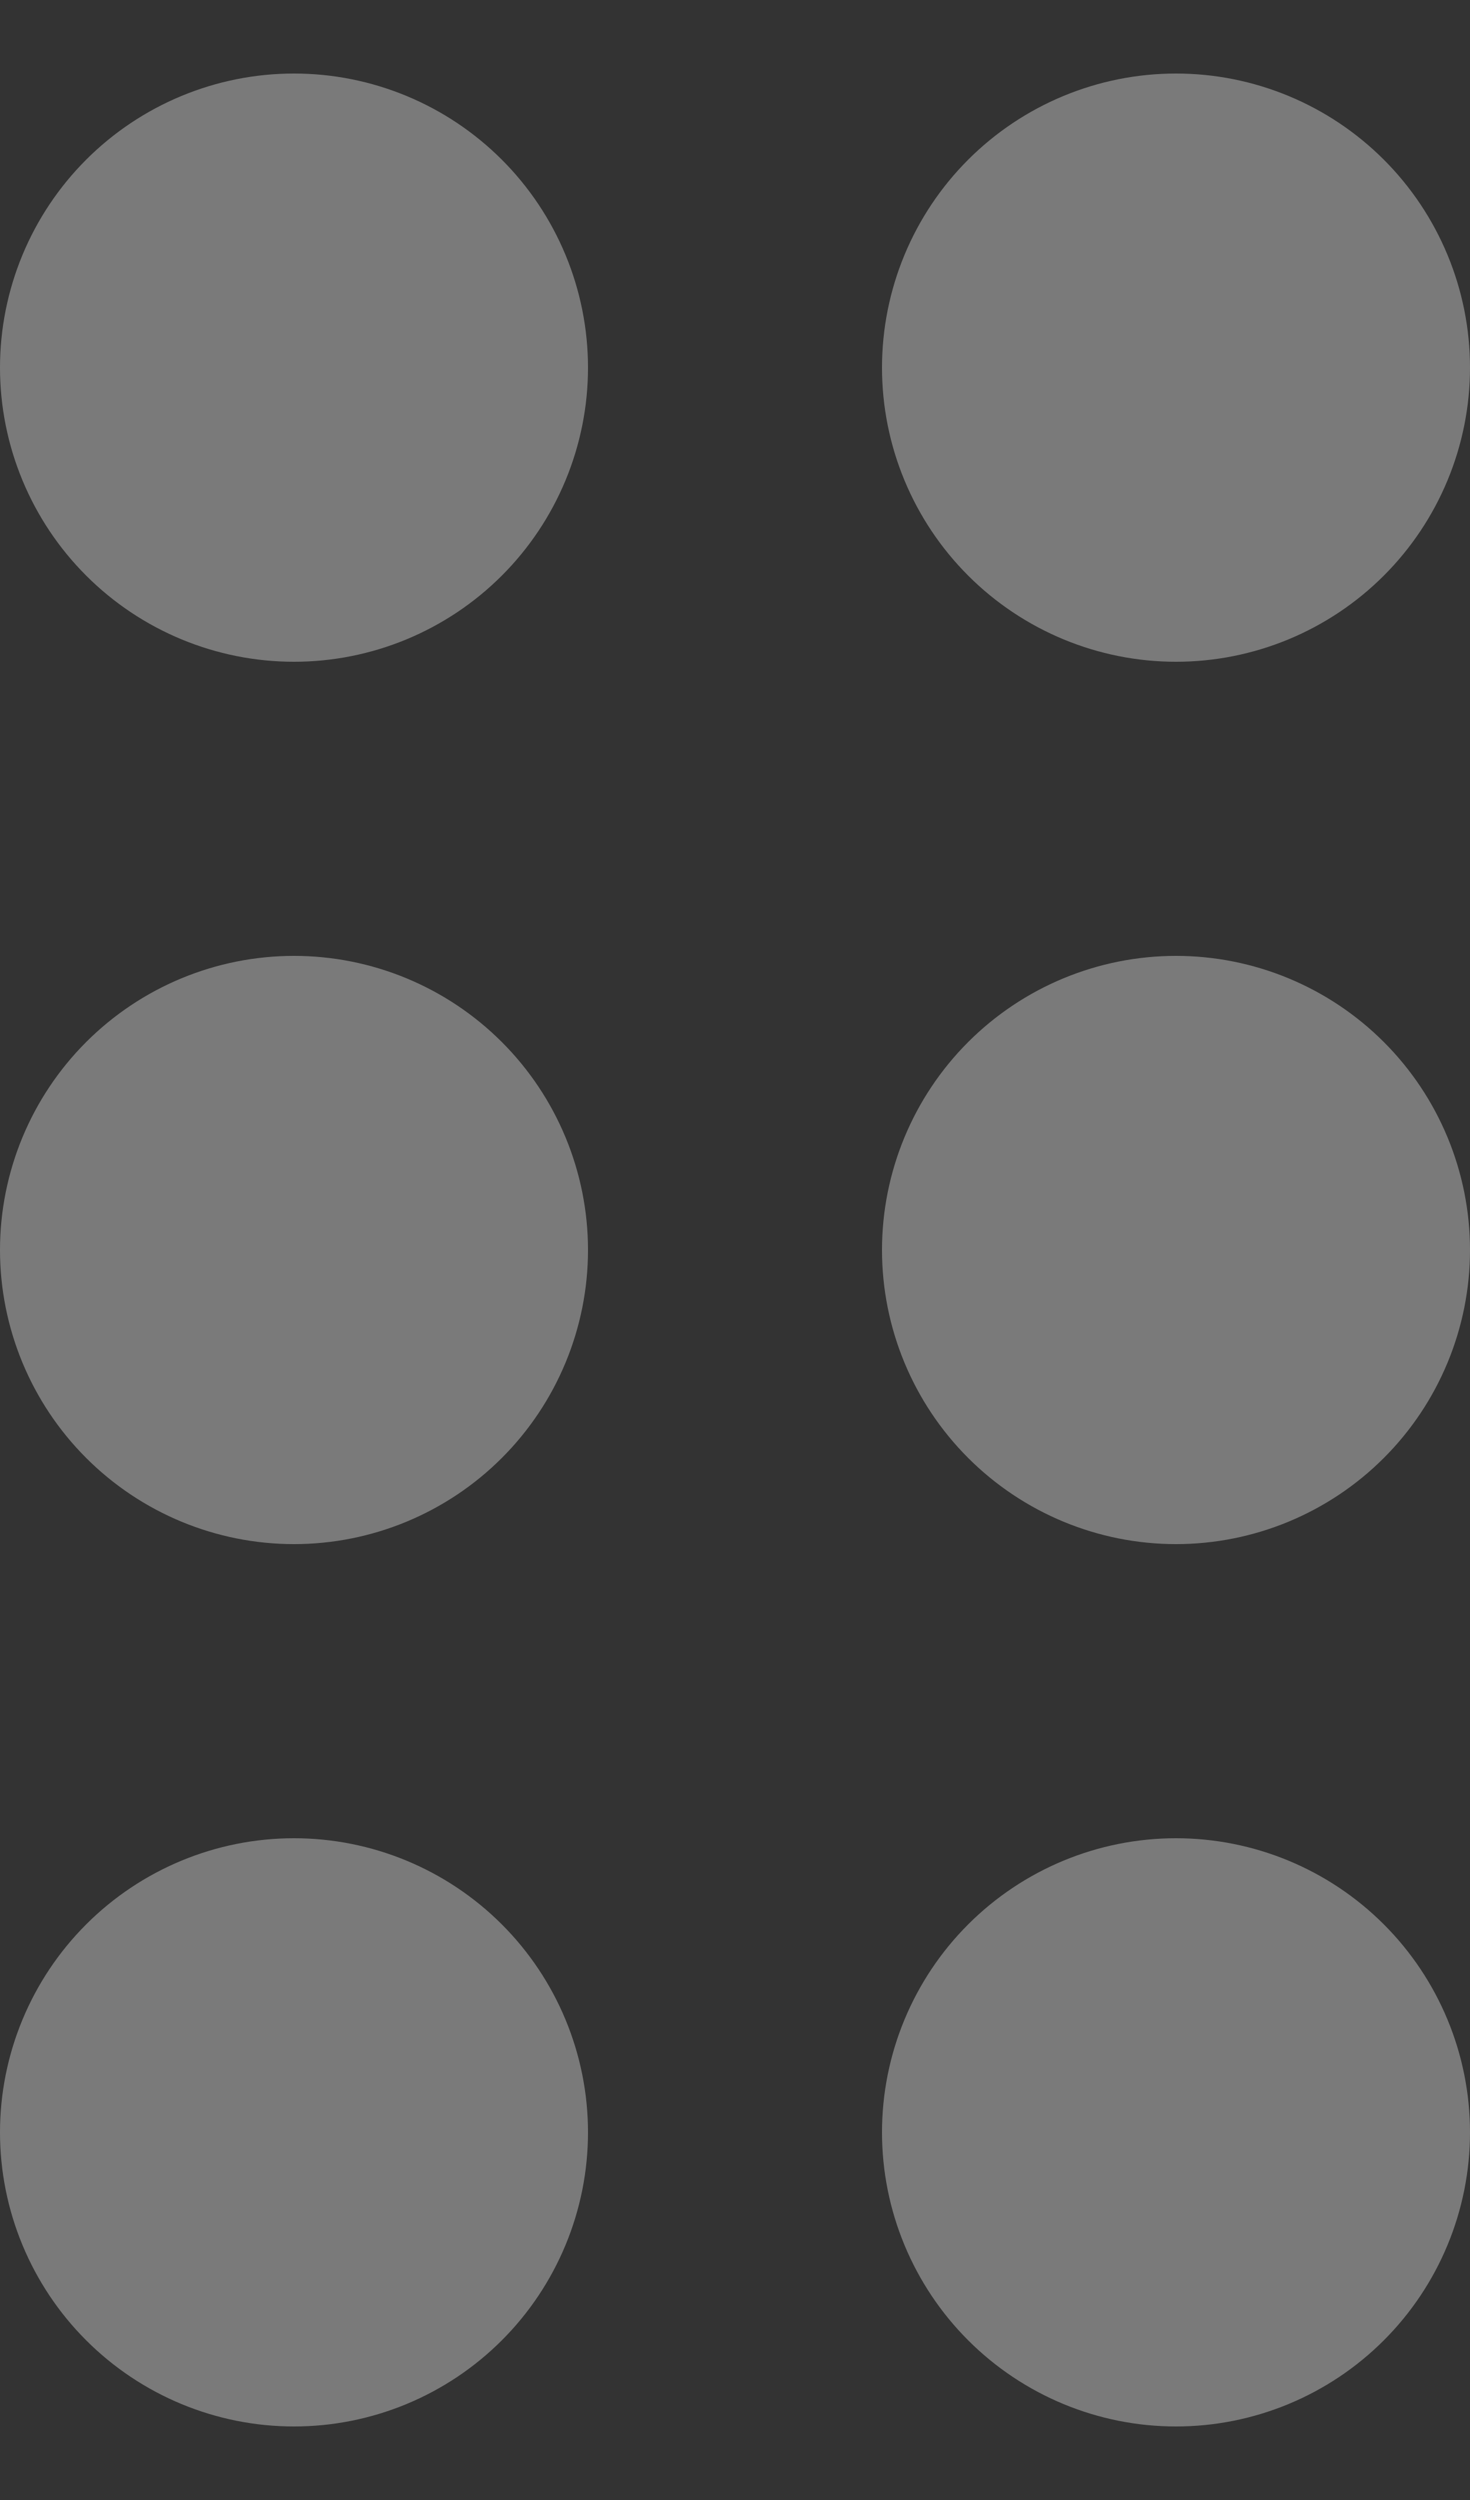 <svg width="10" height="17" viewBox="0 0 10 17" fill="none" xmlns="http://www.w3.org/2000/svg">
<rect x="0" y="0" width="10" height="17" fill="#333333" stroke="none"/>
<path fill-rule="evenodd" clip-rule="evenodd" d="M3.414 13.086C3.039 12.711 2.53 12.5 2 12.5C1.47 12.5 0.961 12.711 0.586 13.086C0.211 13.461 0 13.97 0 14.5C0 15.03 0.211 15.539 0.586 15.914C0.961 16.289 1.47 16.5 2 16.5C2.53 16.5 3.039 16.289 3.414 15.914C3.789 15.539 4 15.03 4 14.5C4 13.97 3.789 13.461 3.414 13.086ZM3.414 7.086C3.039 6.711 2.53 6.5 2 6.5C1.47 6.5 0.961 6.711 0.586 7.086C0.211 7.461 0 7.97 0 8.5C0 9.03 0.211 9.539 0.586 9.914C0.961 10.289 1.47 10.5 2 10.5C2.53 10.5 3.039 10.289 3.414 9.914C3.789 9.539 4 9.03 4 8.5C4 7.97 3.789 7.461 3.414 7.086ZM3.414 1.086C3.039 0.711 2.53 0.5 2 0.5C1.47 0.5 0.961 0.711 0.586 1.086C0.211 1.461 0 1.97 0 2.5C0 3.03 0.211 3.539 0.586 3.914C0.961 4.289 1.47 4.5 2 4.5C2.53 4.5 3.039 4.289 3.414 3.914C3.789 3.539 4 3.03 4 2.5C4 1.97 3.789 1.461 3.414 1.086ZM9.414 13.086C9.039 12.711 8.53 12.5 8 12.5C7.47 12.5 6.961 12.711 6.586 13.086C6.211 13.461 6 13.97 6 14.5C6 15.03 6.211 15.539 6.586 15.914C6.961 16.289 7.47 16.5 8 16.5C8.53 16.5 9.039 16.289 9.414 15.914C9.789 15.539 10 15.03 10 14.5C10 13.97 9.789 13.461 9.414 13.086ZM9.414 7.086C9.039 6.711 8.53 6.5 8 6.5C7.47 6.5 6.961 6.711 6.586 7.086C6.211 7.461 6 7.97 6 8.5C6 9.03 6.211 9.539 6.586 9.914C6.961 10.289 7.47 10.5 8 10.5C8.53 10.5 9.039 10.289 9.414 9.914C9.789 9.539 10 9.03 10 8.5C10 7.97 9.789 7.461 9.414 7.086ZM9.414 1.086C9.039 0.711 8.53 0.5 8 0.5C7.47 0.5 6.961 0.711 6.586 1.086C6.211 1.461 6 1.97 6 2.5C6 3.03 6.211 3.539 6.586 3.914C6.961 4.289 7.47 4.5 8 4.5C8.53 4.5 9.039 4.289 9.414 3.914C9.789 3.539 10 3.03 10 2.5C10 1.97 9.789 1.461 9.414 1.086Z" fill="white" fill-opacity="0.35"/>
</svg>

